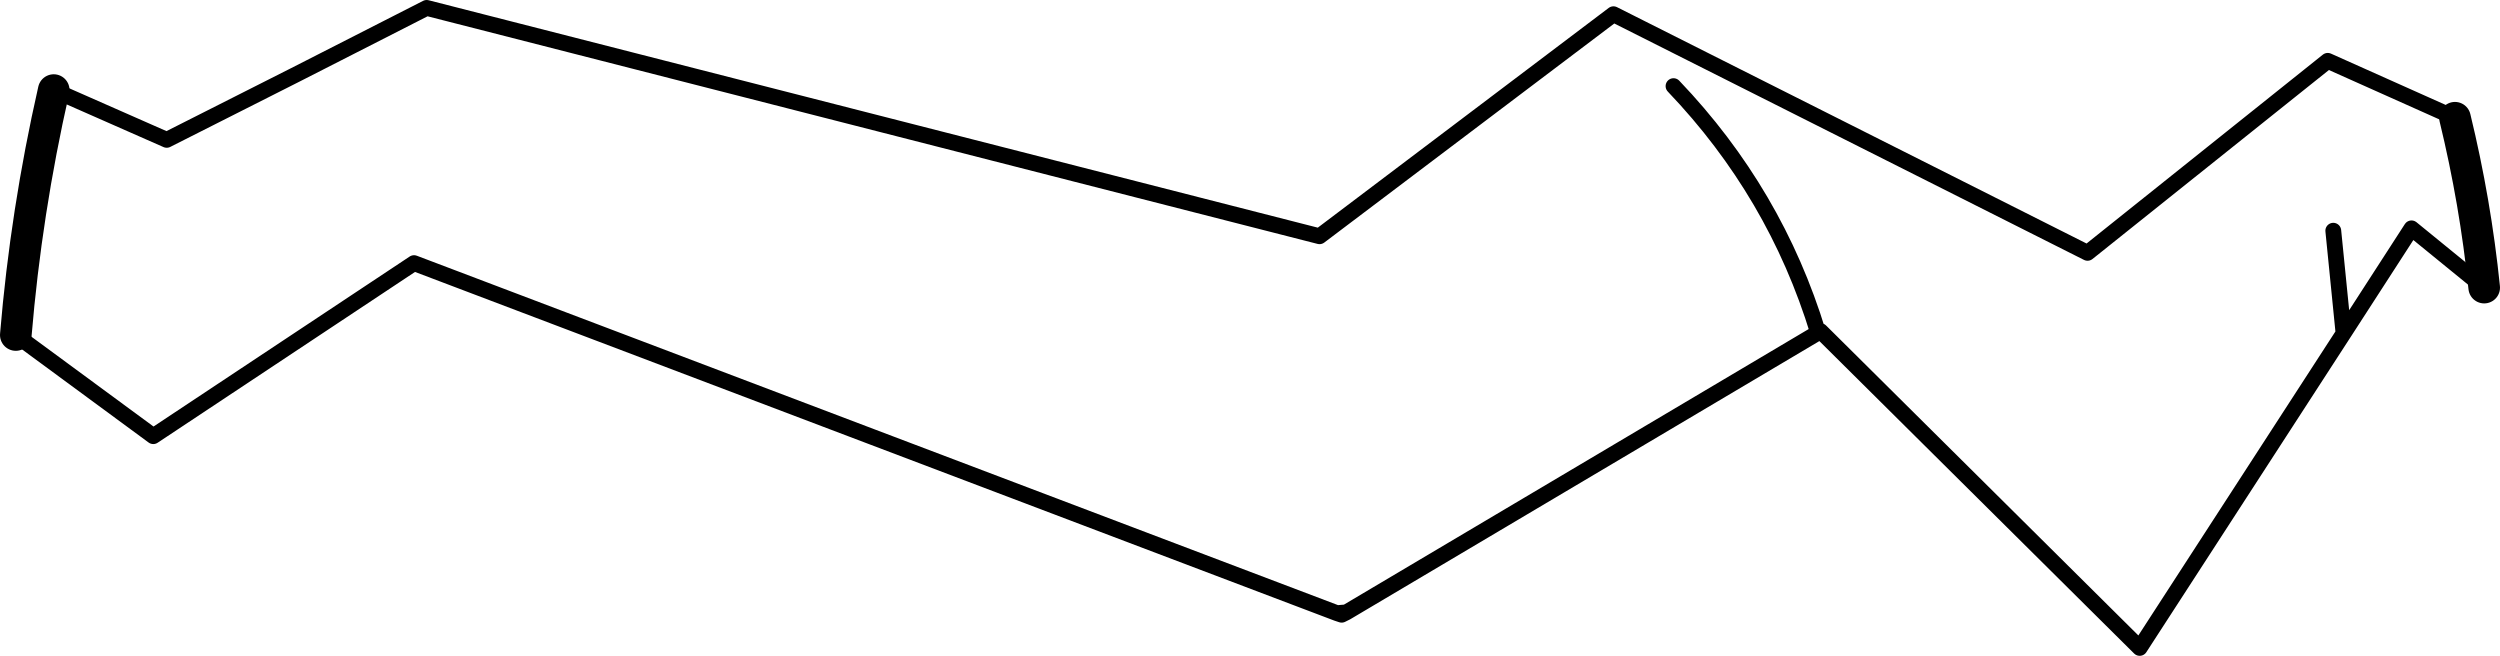 <?xml version="1.0" encoding="UTF-8" standalone="no"?>
<svg xmlns:xlink="http://www.w3.org/1999/xlink" height="41.5px" width="158.2px" xmlns="http://www.w3.org/2000/svg">
  <g transform="matrix(1.0, 0.0, 0.0, 1.0, -121.7, -147.95)">
    <path d="M122.7 169.15 L131.4 175.55 147.9 164.6 206.3 186.75 206.9 186.7 236.75 169.0 Q234.05 160.15 227.6 153.4 M206.9 186.7 L206.6 186.85 206.3 186.75 M277.05 155.4 L269.0 151.8 253.8 163.95 223.8 148.85 205.2 162.9 148.7 148.45 Q140.5 152.65 132.25 156.8 L125.1 153.65 M236.75 169.0 L236.9 168.9 257.1 188.95 270.0 169.05 269.35 162.55 M270.0 169.05 L274.3 162.4 278.9 166.15" fill="none" stroke="#000000" stroke-linecap="round" stroke-linejoin="round" stroke-width="1.0"/>
    <path d="M125.1 153.65 Q123.35 161.35 122.7 169.15 M278.9 166.15 Q278.35 160.75 277.05 155.4" fill="none" stroke="#000000" stroke-linecap="round" stroke-linejoin="round" stroke-width="2.0"/>
  </g>
</svg>
